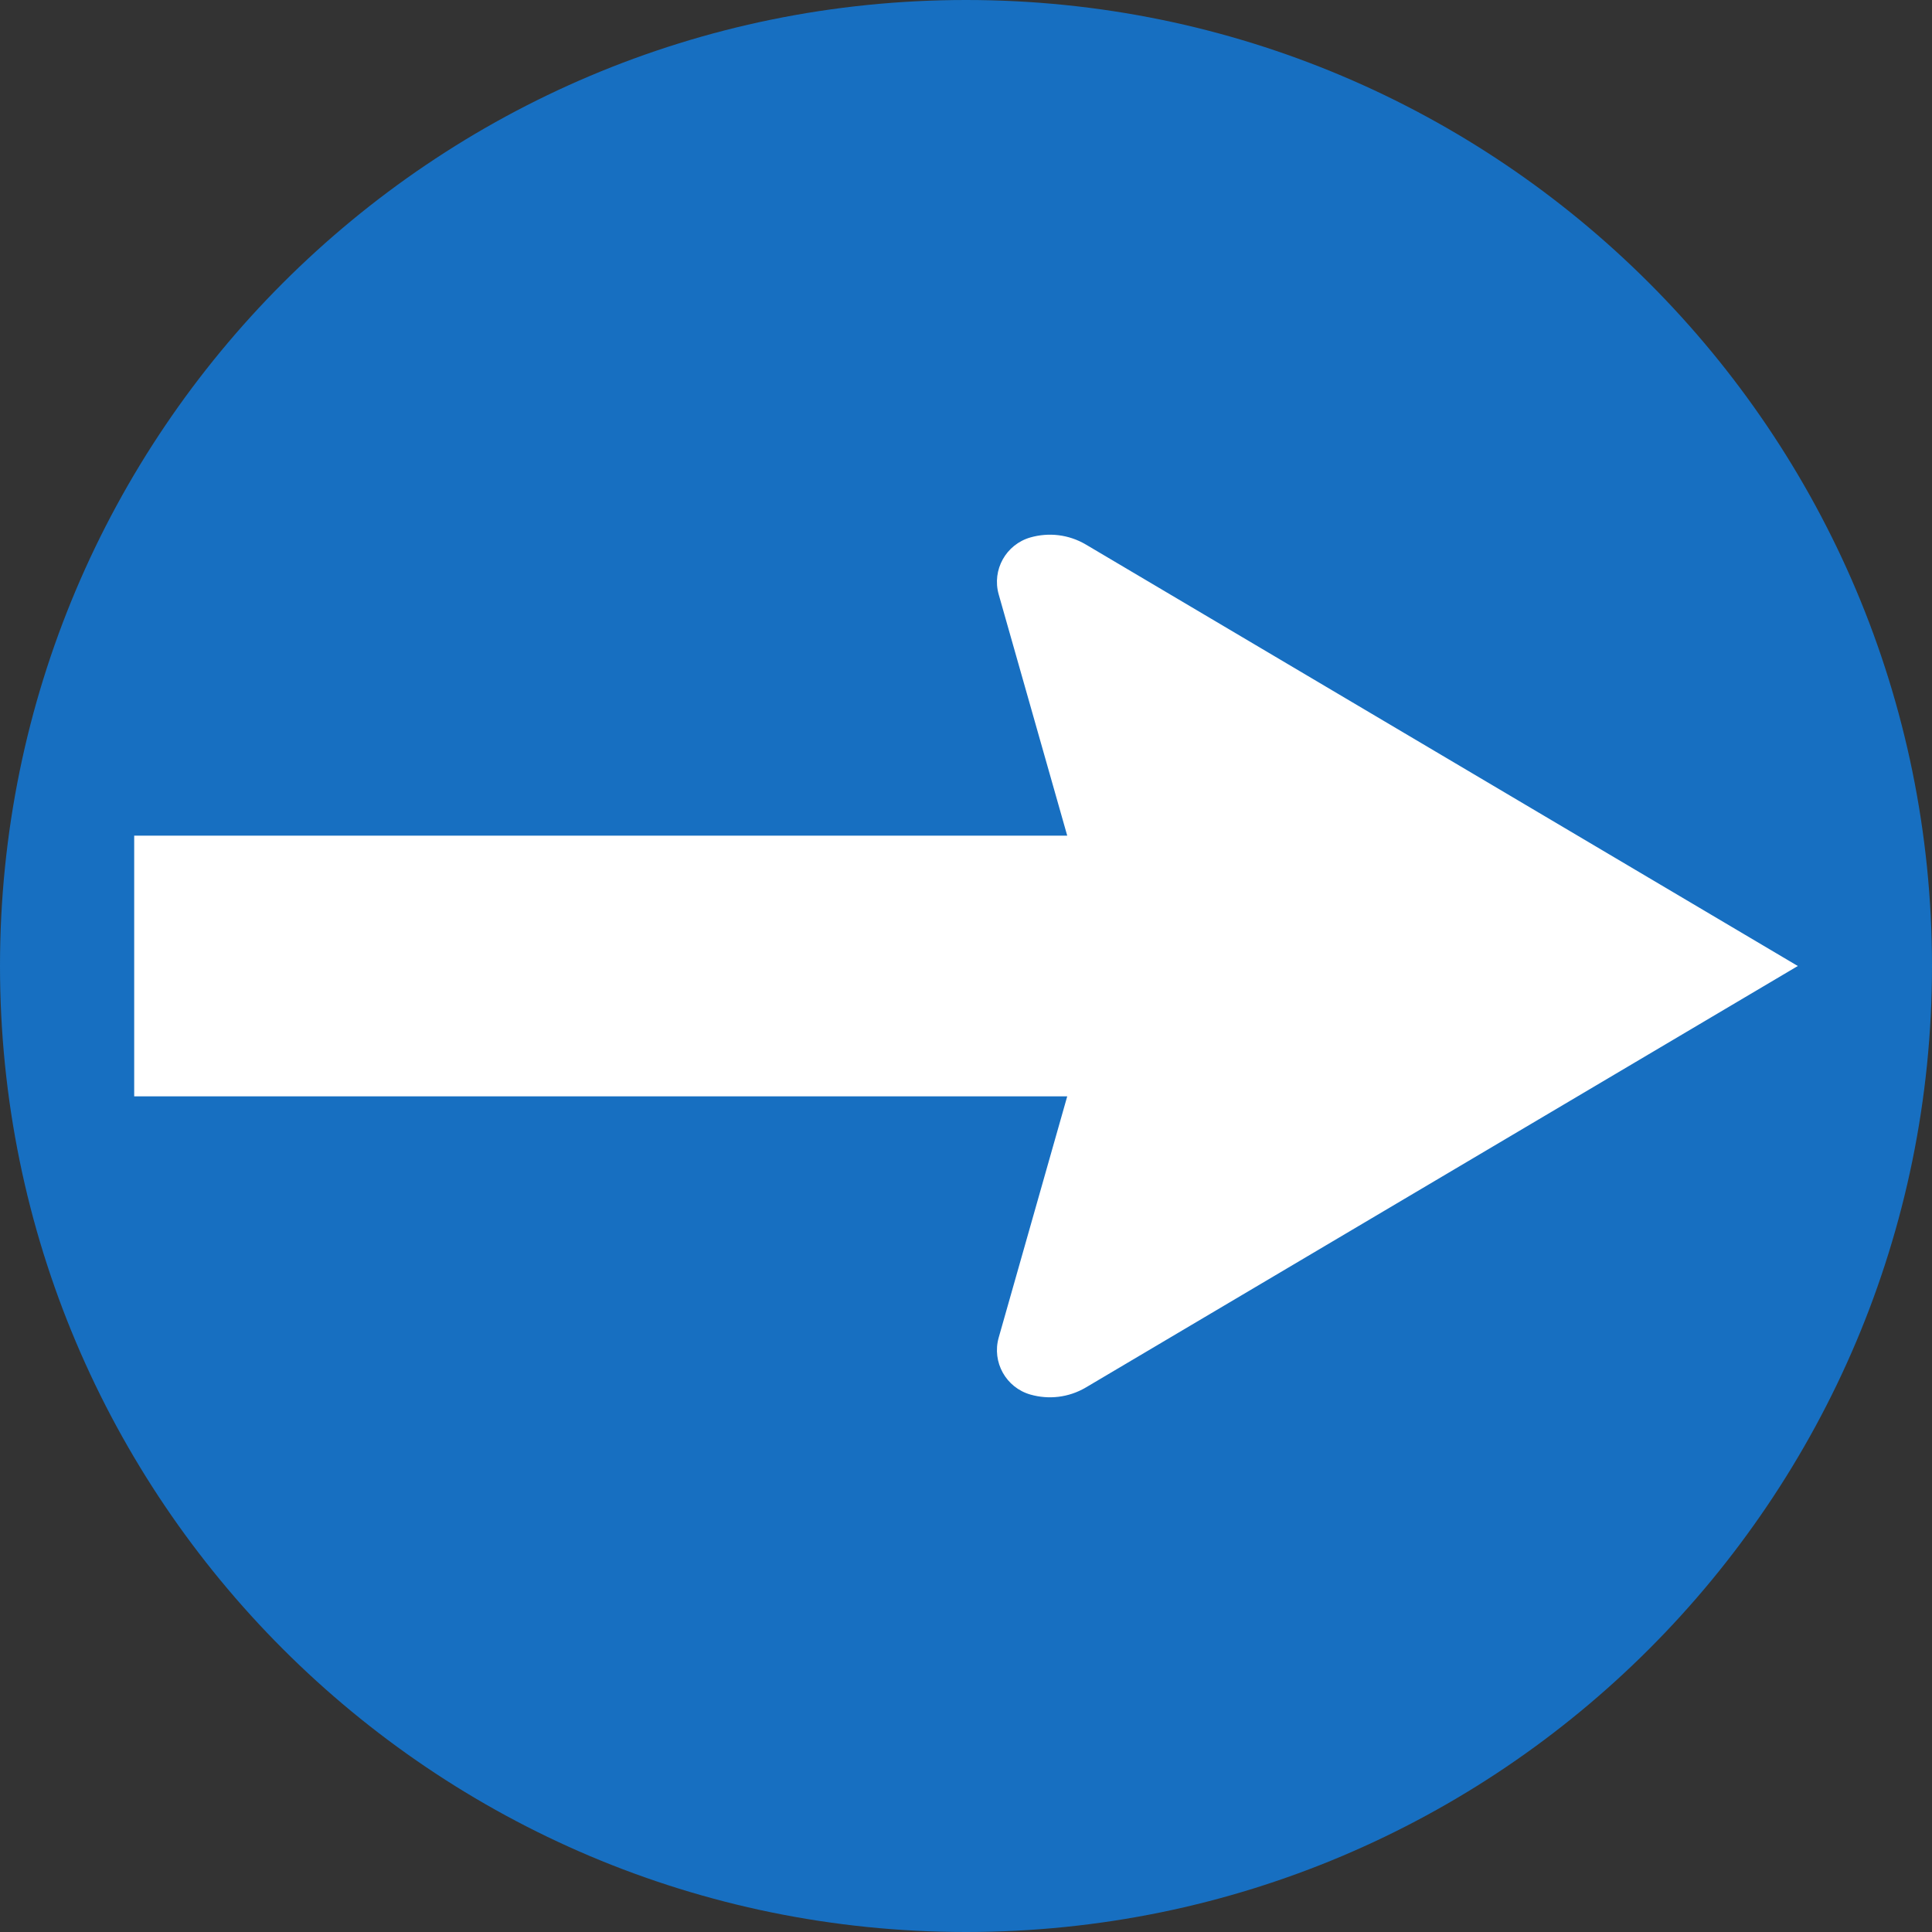 <?xml version="1.0" encoding="UTF-8" standalone="no"?>
<!-- Created with Inkscape (http://www.inkscape.org/) -->

<svg
   version="1.0"
   width="960"
   height="960"
   id="svg10814"
   sodipodi:docname="Vorschriftszeichen_15_gerade.svg"
   inkscape:version="1.1.2 (b8e25be833, 2022-02-05)"
   xmlns:inkscape="http://www.inkscape.org/namespaces/inkscape"
   xmlns:sodipodi="http://sodipodi.sourceforge.net/DTD/sodipodi-0.dtd"
   xmlns="http://www.w3.org/2000/svg"
   xmlns:svg="http://www.w3.org/2000/svg">
  <rect width="100%" height="100%" fill="#333333" stroke="none"/>
  <sodipodi:namedview
     id="namedview7"
     pagecolor="#ffffff"
     bordercolor="#666666"
     borderopacity="1.0"
     inkscape:pageshadow="2"
     inkscape:pageopacity="0.0"
     inkscape:pagecheckerboard="0"
     showgrid="false"
     inkscape:snap-intersection-paths="false"
     inkscape:snap-smooth-nodes="false"
     inkscape:snap-bbox="false"
     inkscape:snap-bbox-edge-midpoints="false"
     inkscape:bbox-nodes="false"
     showguides="true"
     inkscape:guide-bbox="true"
     inkscape:snap-bbox-midpoints="false"
     inkscape:zoom="0.81145833"
     inkscape:cx="480"
     inkscape:cy="480"
     inkscape:window-width="1920"
     inkscape:window-height="1001"
     inkscape:window-x="-9"
     inkscape:window-y="-9"
     inkscape:window-maximized="1"
     inkscape:current-layer="layer1" />
  <defs
     id="defs10816" />
  <g
     transform="translate(-979.628,352.98)"
     id="layer1">
    <path
       d="m 1459.628,-352.98 c -265.096,0 -480,214.904 -480,480 0,265.096 214.905,480 480,480 265.096,0 480,-214.905 480,-480 0,-265.095 -214.905,-480 -480,-480"
       style="fill:#176fc1;fill-rule:nonzero;stroke:none"
       id="path10490" />
    <path
       id="path5566"
       style="display:inline;fill:#ffffff;fill-opacity:1;stroke-width:18.555;stroke-linecap:round;stroke-linejoin:round"
       d="m 1046.307,62.252 h 463.621 l -34.052,-119.863 c -3.462,-12.185 3.61,-24.868 15.794,-28.33 8.961,-2.544 18.907,-1.558 27.555,3.562 L 1872.948,127.02 1519.226,336.42 c -8.648,5.12 -18.595,6.106 -27.555,3.562 -12.185,-3.462 -19.256,-16.145 -15.794,-28.33 l 34.052,-119.863 H 1046.307 Z"
       sodipodi:nodetypes="cccccccccccc"
       inkscape:label="path10492" />
  </g>
</svg>
